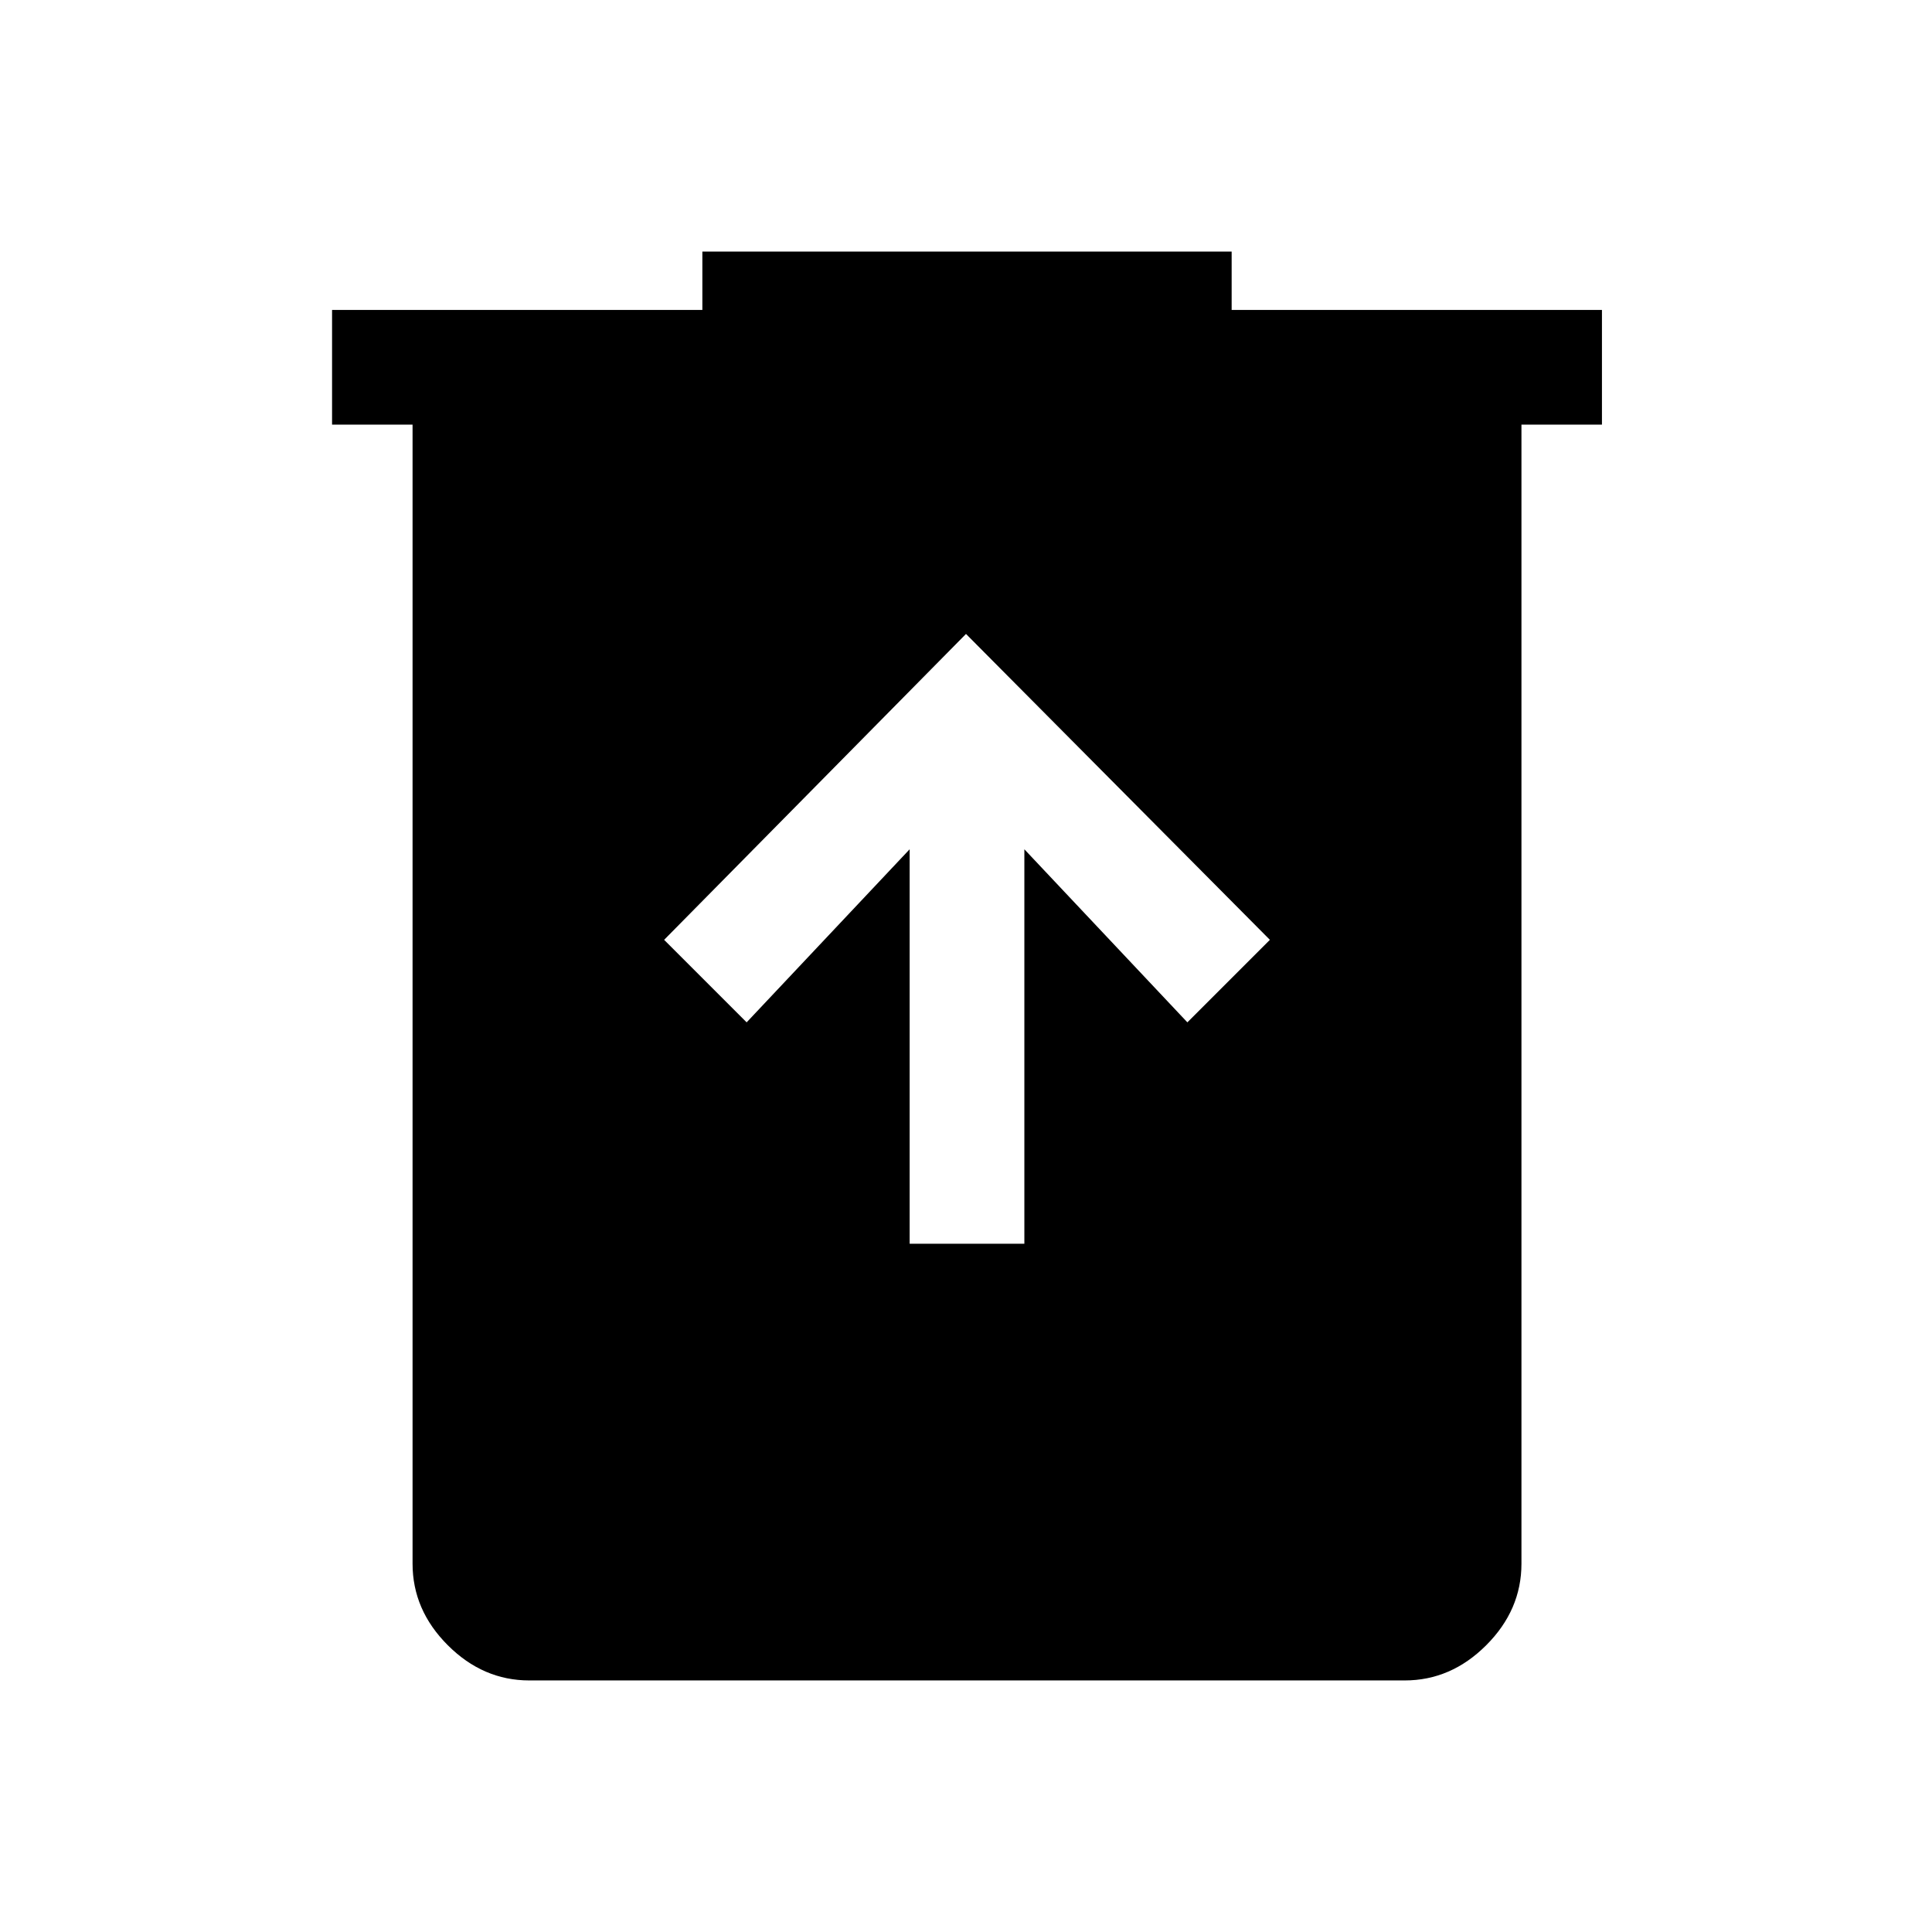<svg xmlns="http://www.w3.org/2000/svg" height="48" width="48"><path d="M22.6 30.9h2.85v-9.8l4.05 4.3 2.05-2.05-7.55-7.6-7.5 7.6 2.05 2.05 4.05-4.3Zm-9.45 10.85q-1.15 0-2.025-.875t-.875-2.025v-28.3h-2V7.7h9.2V6.25H30.6V7.7h9.2v2.85h-2v28.3q0 1.15-.875 2.025t-2.025.875Z"/></svg>